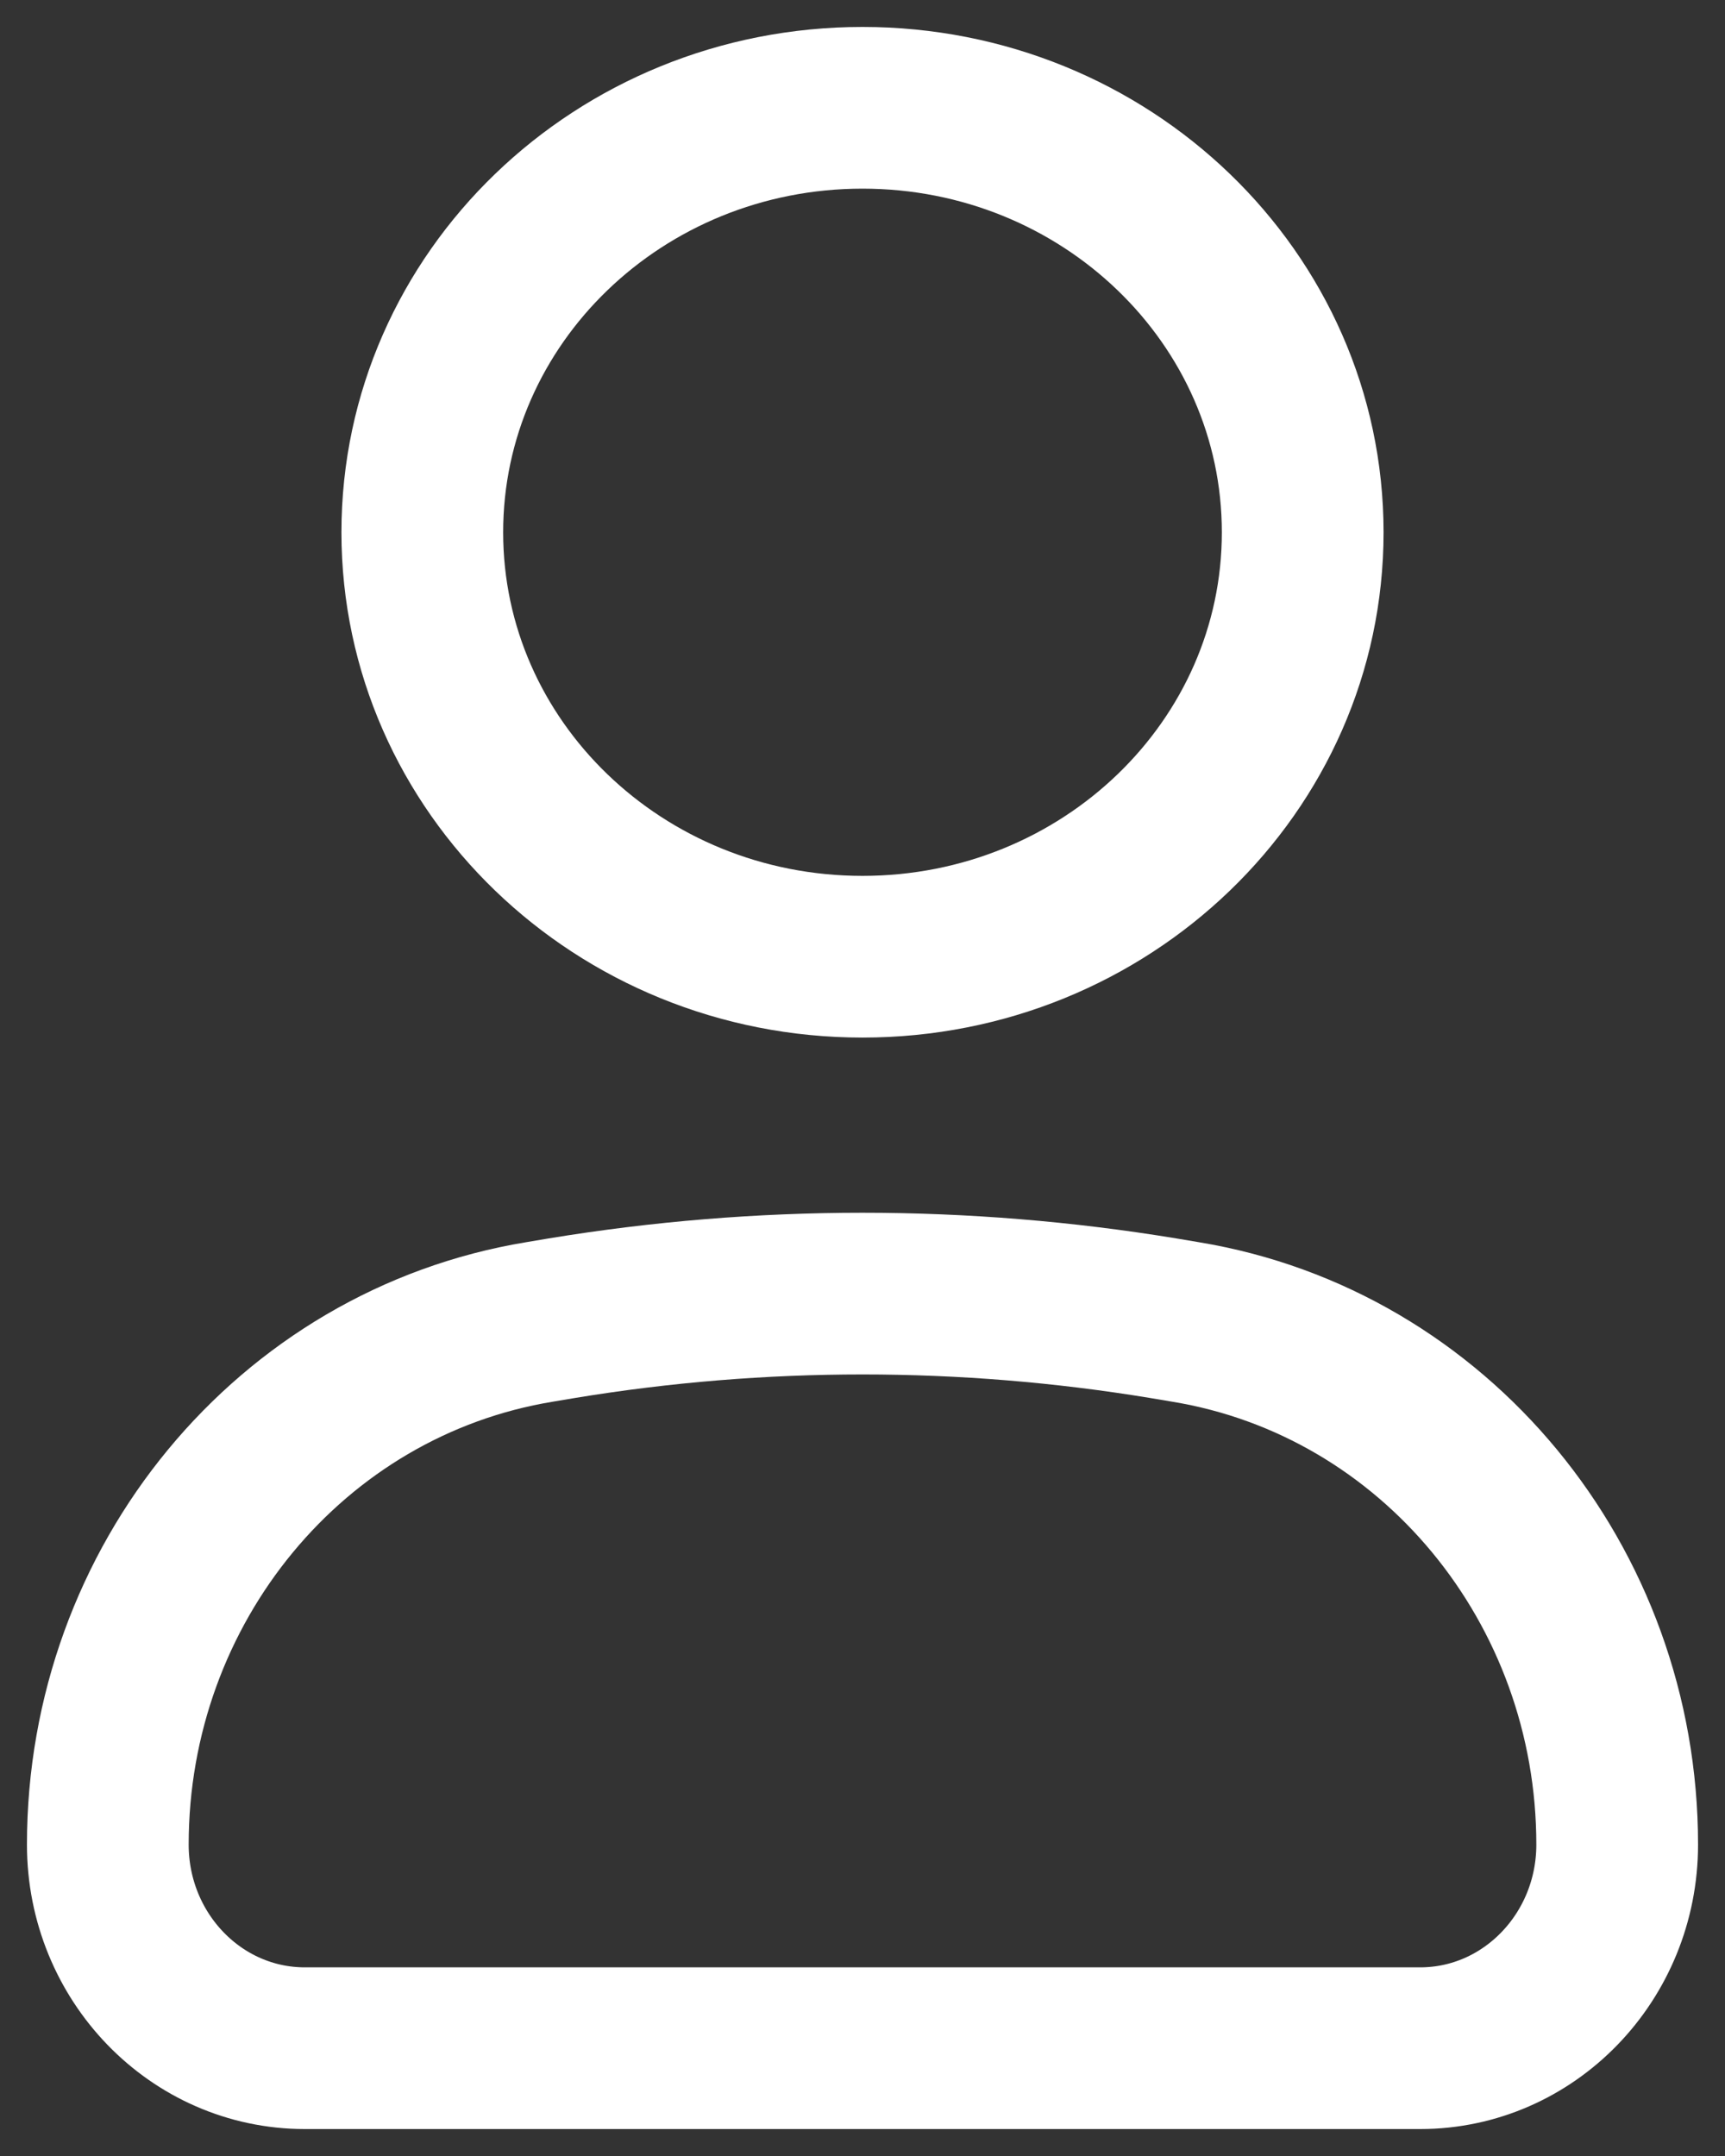 <svg width="16" height="20" viewBox="0 0 16 20" fill="none" xmlns="http://www.w3.org/2000/svg">
<rect x="0" y="0" width="16" height="20" fill="#333333" stroke="none"/>
<path d="M1 17.111C1 14.698 2.697 12.643 5.004 12.263L5.212 12.228C7.059 11.924 8.941 11.924 10.788 12.228L10.996 12.263C13.303 12.643 15 14.698 15 17.111C15 18.154 14.181 19 13.172 19H2.828C1.818 19 1 18.154 1 17.111Z" stroke="white" stroke-width="1.5"/>
<path d="M12.083 4.938C12.083 7.112 10.255 8.875 8 8.875C5.745 8.875 3.917 7.112 3.917 4.938C3.917 2.763 5.745 1 8 1C10.255 1 12.083 2.763 12.083 4.938Z" stroke="white" stroke-width="1.5"/>
</svg>
